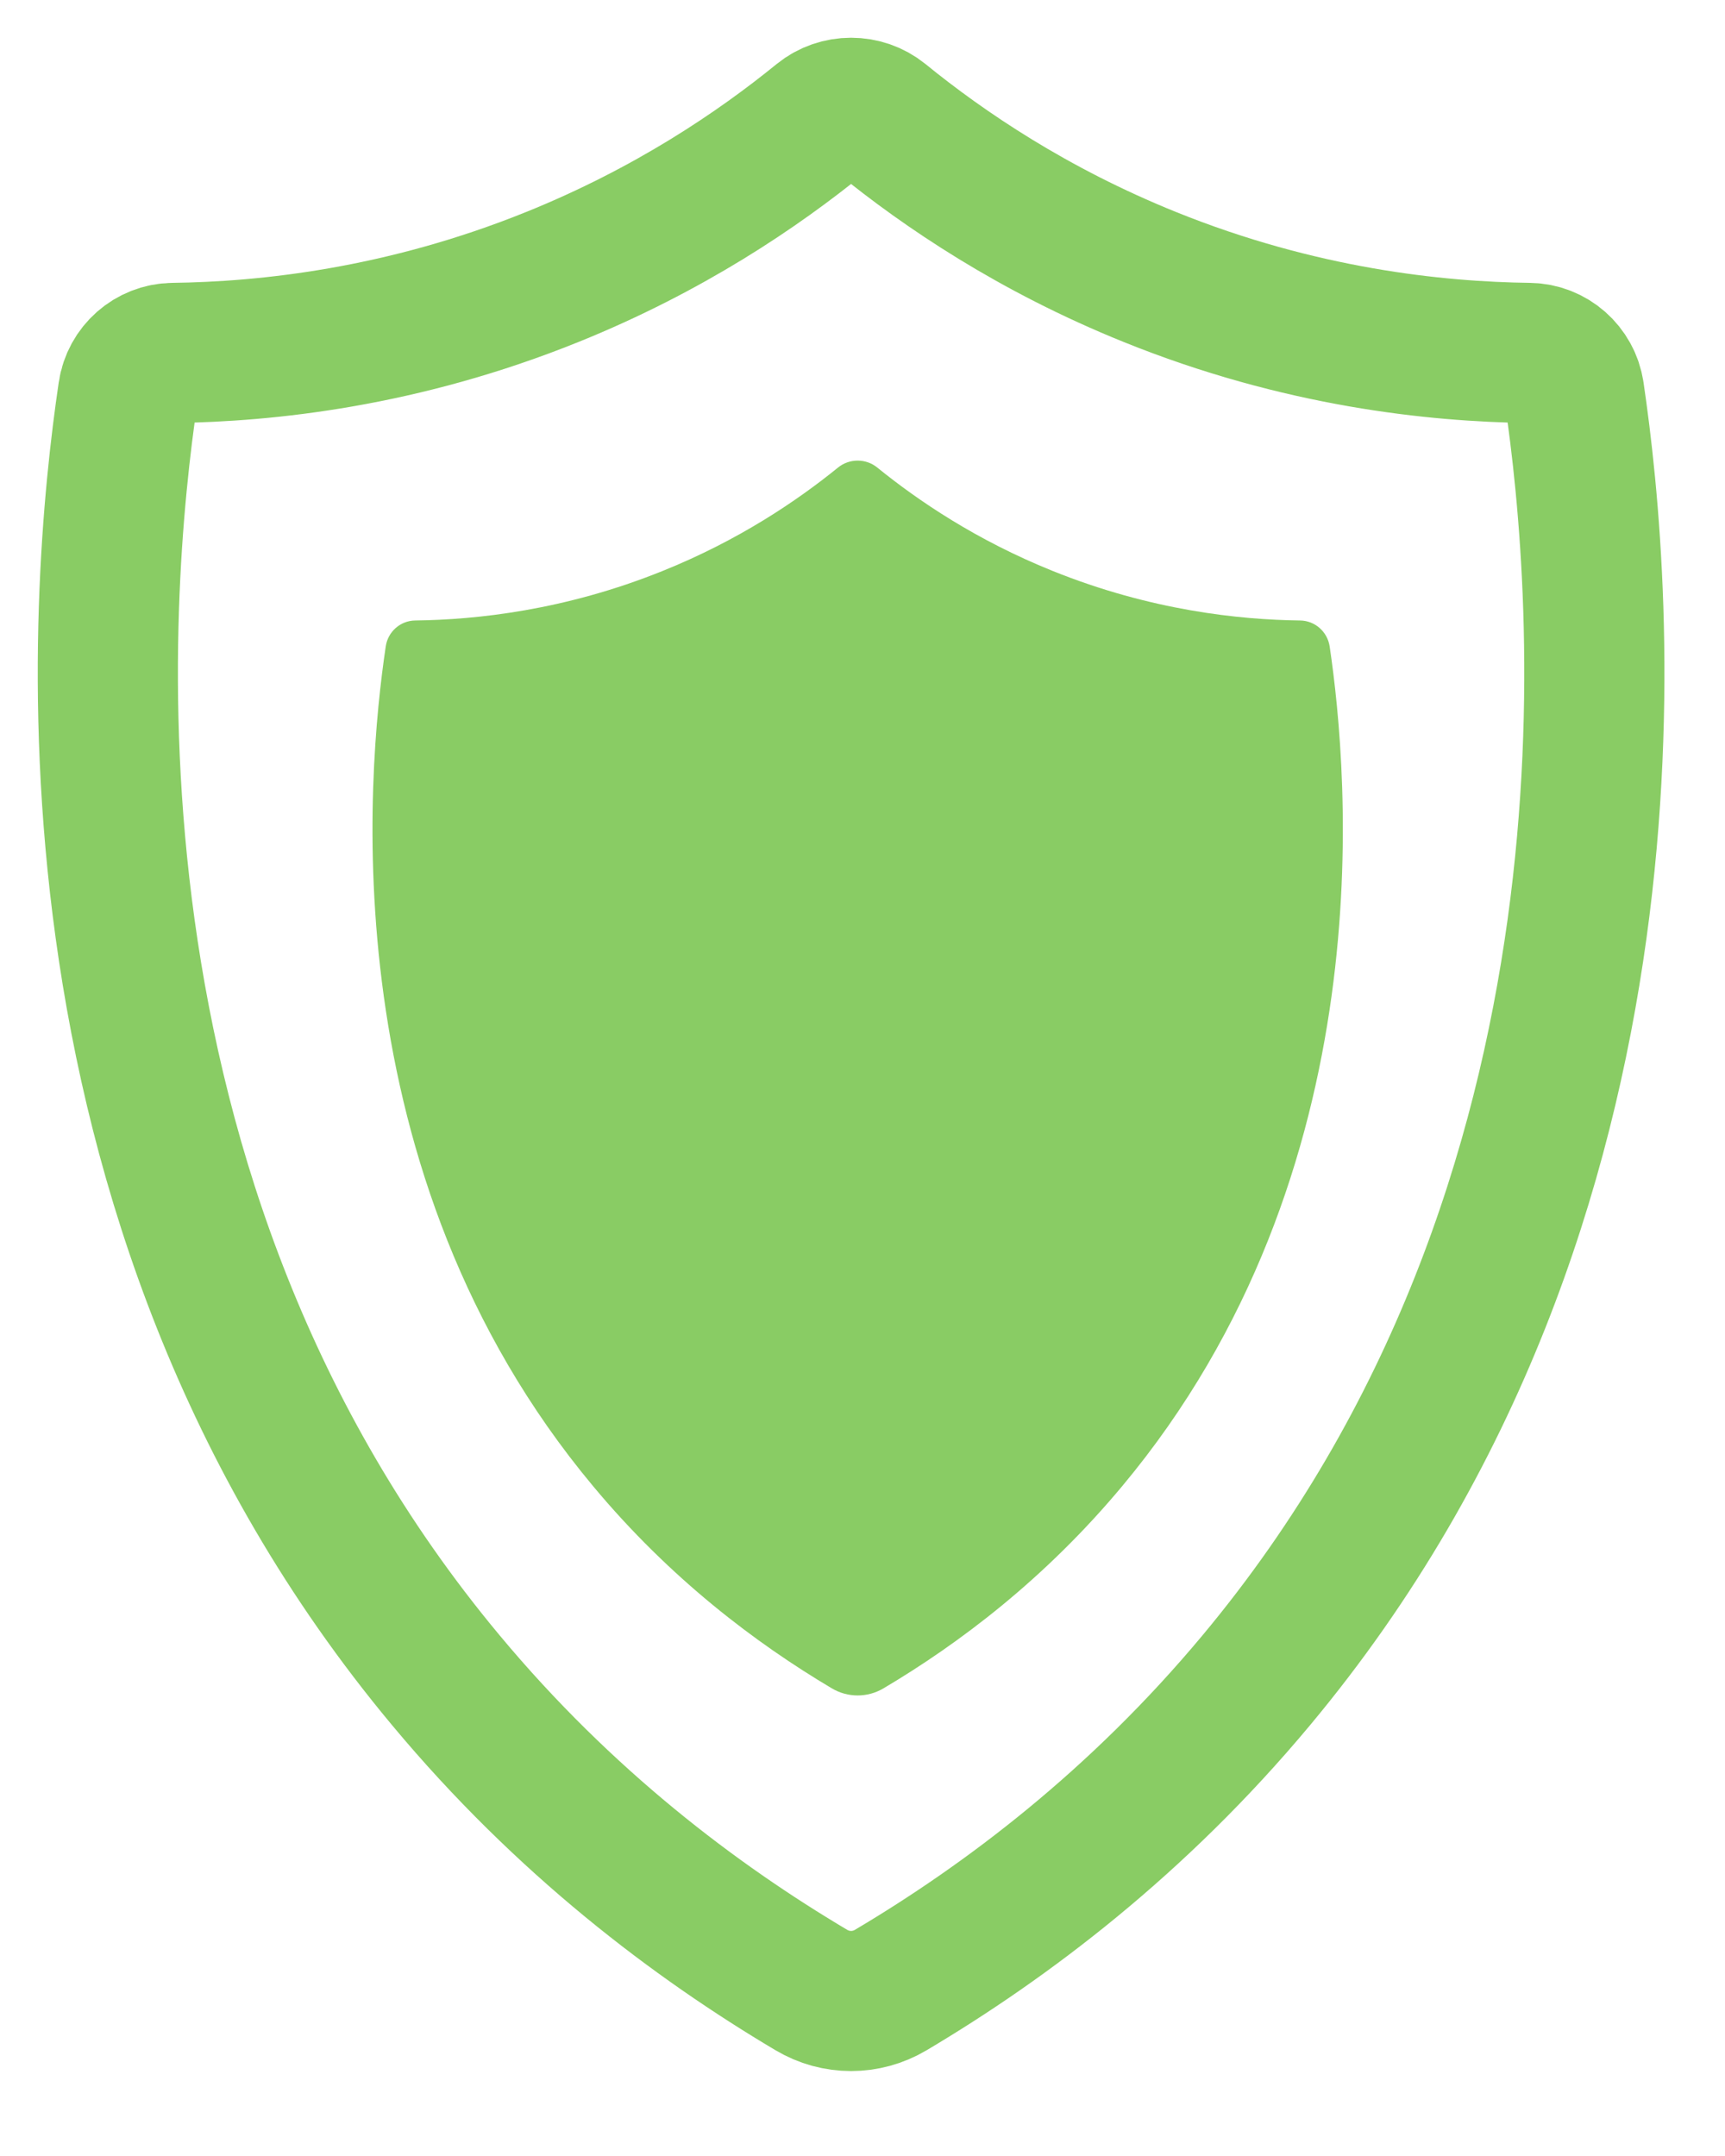 <?xml version="1.0" encoding="UTF-8"?>
<svg width="16px" height="20px" viewBox="0 0 16 20" version="1.1" xmlns="http://www.w3.org/2000/svg" xmlns:xlink="http://www.w3.org/1999/xlink">
    <!-- Generator: Sketch 49.1 (51147) - http://www.bohemiancoding.com/sketch -->
    <title>tag2</title>
    <desc>Created with Sketch.</desc>
    <defs>
        <path d="M8.605,1.483 C8.04,1.476 7.218,1.39 6.308,1.023 C5.603,0.739 5.063,0.373 4.683,0.065 C4.577,-0.022 4.423,-0.022 4.317,0.065 C3.937,0.373 3.397,0.739 2.692,1.023 C1.783,1.39 0.96,1.476 0.395,1.483 C0.258,1.485 0.143,1.587 0.123,1.723 C-0.054,2.914 -0.389,6.595 2.046,9.513 C2.763,10.374 3.559,10.972 4.259,11.388 C4.408,11.477 4.592,11.477 4.741,11.388 C5.441,10.973 6.236,10.374 6.954,9.513 C9.389,6.595 9.054,2.914 8.878,1.723 C8.857,1.587 8.742,1.485 8.605,1.483" id="path-1"></path>
    </defs>
    <g id="Website" stroke="none" stroke-width="1" fill="none" fill-rule="evenodd">
        <g id="Inbox-Listing" transform="translate(-650, -550)">
            <g id="tag2" transform="translate(651, 551)">
                <g id="Group">
                    <path d="M9.664,1.569 C8.584,1.133 7.756,0.572 7.175,0.099 C7.012,-0.033 6.776,-0.033 6.613,0.099 C6.032,0.572 5.204,1.133 4.124,1.569 C2.731,2.132 1.47,2.263 0.605,2.274 C0.395,2.277 0.218,2.433 0.188,2.641 C-0.082,4.467 -0.596,10.111 3.134,14.585 C4.233,15.905 5.452,16.823 6.525,17.46 C6.753,17.596 7.035,17.596 7.263,17.46 C8.336,16.823 9.554,15.905 10.654,14.585 C14.384,10.111 13.87,4.467 13.601,2.641 C13.57,2.433 13.393,2.277 13.183,2.274 C12.317,2.263 11.057,2.132 9.664,1.569 Z" id="Shape" stroke="#89CC64" stroke-width="1.3" fill-rule="nonzero"></path>
                    <g id="Path-2" transform="translate(2.455, 3.273)">
                        <mask id="mask-2" fill="white">
                            <use xlink:href="#path-1"></use>
                        </mask>
                        <use id="Mask" fill="#89CC64" fill-rule="nonzero" xlink:href="#path-1"></use>
                    </g>
                </g>
            </g>
        </g>
    </g>
</svg>